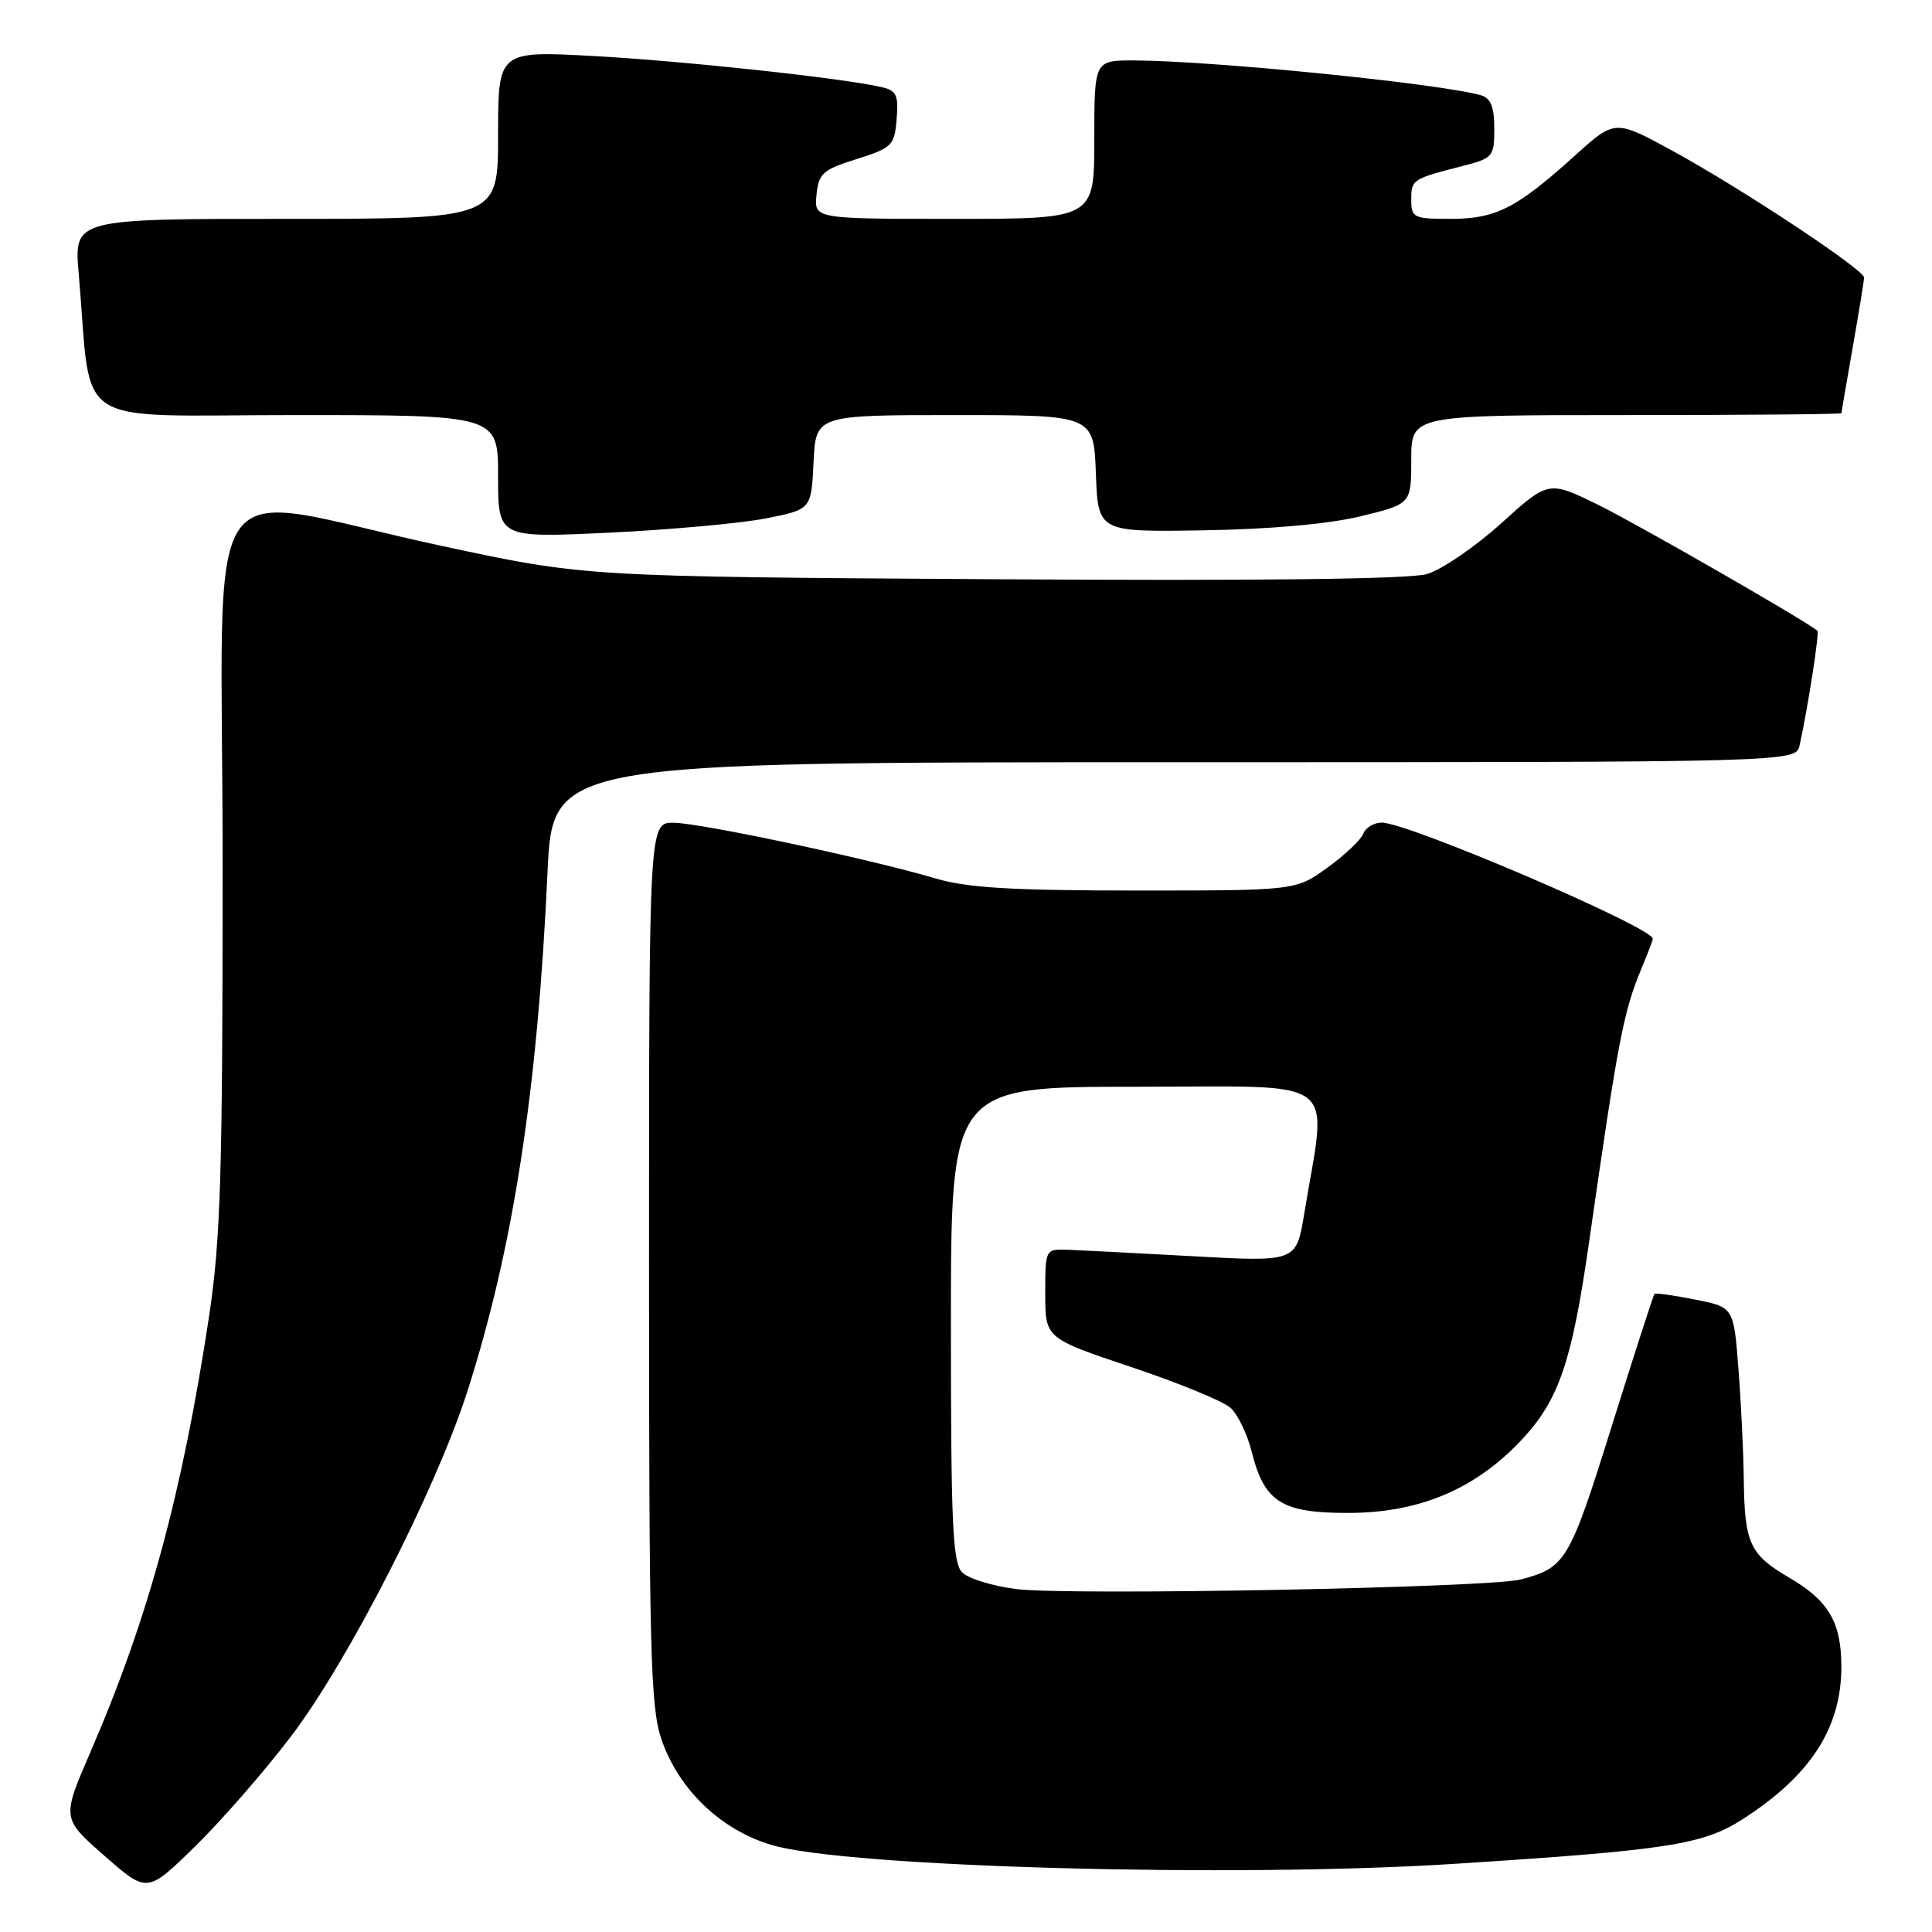 <?xml version="1.0" encoding="UTF-8" standalone="no"?>
<!DOCTYPE svg PUBLIC "-//W3C//DTD SVG 1.1//EN" "http://www.w3.org/Graphics/SVG/1.1/DTD/svg11.dtd" >
<svg xmlns="http://www.w3.org/2000/svg" xmlns:xlink="http://www.w3.org/1999/xlink" version="1.1" viewBox="0 0 256 256">
 <g >
 <path fill="currentColor"
d=" M 38.62 230.00 C 46.16 220.06 57.69 197.50 61.89 184.48 C 67.97 165.59 71.22 144.61 72.54 115.75 C 73.21 101.00 73.21 101.00 155.58 101.00 C 237.96 101.00 237.96 101.00 238.46 98.75 C 239.56 93.76 241.11 83.78 240.81 83.56 C 238.48 81.80 216.84 69.39 211.84 66.93 C 205.19 63.66 205.19 63.66 198.91 69.35 C 195.45 72.47 191.02 75.50 189.06 76.07 C 186.74 76.74 166.70 76.98 131.50 76.75 C 77.50 76.41 77.50 76.41 58.50 72.33 C 25.61 65.26 29.50 59.57 29.50 114.69 C 29.50 155.76 29.24 164.19 27.69 174.50 C 24.15 197.91 19.62 214.54 11.98 232.16 C 8.18 240.94 8.18 240.94 13.84 245.90 C 19.50 250.87 19.50 250.87 25.83 244.68 C 29.31 241.28 35.07 234.68 38.62 230.00 Z  M 192.52 246.98 C 220.88 245.17 225.63 244.44 230.87 241.08 C 239.93 235.27 244.01 228.94 243.99 220.78 C 243.97 214.94 242.29 212.09 237.10 209.06 C 231.85 205.99 231.16 204.51 231.06 196.00 C 231.02 192.43 230.70 185.83 230.35 181.35 C 229.72 173.21 229.72 173.21 224.61 172.20 C 221.80 171.64 219.38 171.30 219.23 171.44 C 219.09 171.58 216.53 179.50 213.55 189.02 C 207.95 206.92 207.48 207.71 201.50 209.29 C 197.38 210.38 141.68 211.44 134.67 210.56 C 131.55 210.17 128.32 209.18 127.50 208.36 C 126.23 207.09 126.00 202.03 126.00 175.43 C 126.00 144.00 126.00 144.00 150.59 144.00 C 178.14 144.00 175.87 142.28 172.81 160.86 C 171.76 167.21 171.76 167.21 158.13 166.46 C 150.63 166.05 143.15 165.66 141.50 165.60 C 138.50 165.50 138.50 165.50 138.50 171.41 C 138.50 177.32 138.50 177.32 149.89 181.14 C 156.16 183.24 162.08 185.67 163.04 186.54 C 164.01 187.41 165.28 190.04 165.86 192.38 C 167.55 199.08 169.85 200.51 178.86 200.47 C 188.26 200.42 195.71 197.21 201.84 190.55 C 206.56 185.44 208.30 180.30 210.50 165.00 C 214.42 137.65 215.11 134.07 217.52 128.29 C 218.34 126.34 219.00 124.59 219.00 124.39 C 219.00 122.89 186.60 109.00 183.09 109.00 C 182.06 109.00 180.96 109.66 180.65 110.46 C 180.35 111.26 178.21 113.29 175.90 114.96 C 171.70 118.00 171.70 118.00 150.53 118.00 C 134.10 118.00 128.17 117.64 124.01 116.41 C 115.34 113.84 92.77 109.03 89.25 109.02 C 86.00 109.00 86.00 109.00 86.00 167.32 C 86.00 218.79 86.19 226.21 87.64 230.46 C 89.92 237.14 95.56 242.53 102.35 244.50 C 112.41 247.42 163.51 248.83 192.52 246.98 Z  M 101.50 68.69 C 107.50 67.50 107.50 67.50 107.80 61.25 C 108.10 55.00 108.10 55.00 126.51 55.00 C 144.92 55.00 144.92 55.00 145.21 62.75 C 145.50 70.50 145.50 70.50 159.50 70.27 C 168.26 70.13 176.03 69.44 180.25 68.42 C 187.00 66.78 187.00 66.78 187.00 60.89 C 187.00 55.00 187.00 55.00 215.50 55.00 C 231.18 55.00 244.00 54.89 244.00 54.75 C 244.00 54.61 244.68 50.67 245.50 46.00 C 246.32 41.33 247.00 37.17 247.00 36.78 C 247.00 35.73 230.86 25.05 221.75 20.06 C 214.00 15.82 214.00 15.82 208.75 20.56 C 200.94 27.61 198.24 28.99 192.25 29.00 C 187.30 29.00 187.00 28.86 187.00 26.47 C 187.00 23.79 187.12 23.71 193.75 22.01 C 197.84 20.96 198.00 20.77 198.00 17.03 C 198.00 14.18 197.53 13.00 196.25 12.63 C 190.90 11.08 160.52 8.03 150.25 8.01 C 145.00 8.00 145.00 8.00 145.00 18.50 C 145.00 29.00 145.00 29.00 126.44 29.00 C 107.87 29.00 107.87 29.00 108.19 25.83 C 108.47 22.98 109.01 22.49 113.50 21.08 C 118.21 19.59 118.52 19.29 118.81 15.78 C 119.07 12.60 118.79 11.99 116.81 11.54 C 111.65 10.35 90.71 8.09 78.75 7.43 C 66.00 6.73 66.00 6.73 66.00 17.86 C 66.00 29.00 66.00 29.00 37.90 29.00 C 9.80 29.00 9.80 29.00 10.43 36.25 C 12.25 57.19 8.90 55.00 39.10 55.00 C 66.00 55.00 66.00 55.00 66.00 63.14 C 66.00 71.28 66.00 71.28 80.75 70.58 C 88.86 70.19 98.20 69.34 101.50 68.69 Z "/>
</g>
</svg>